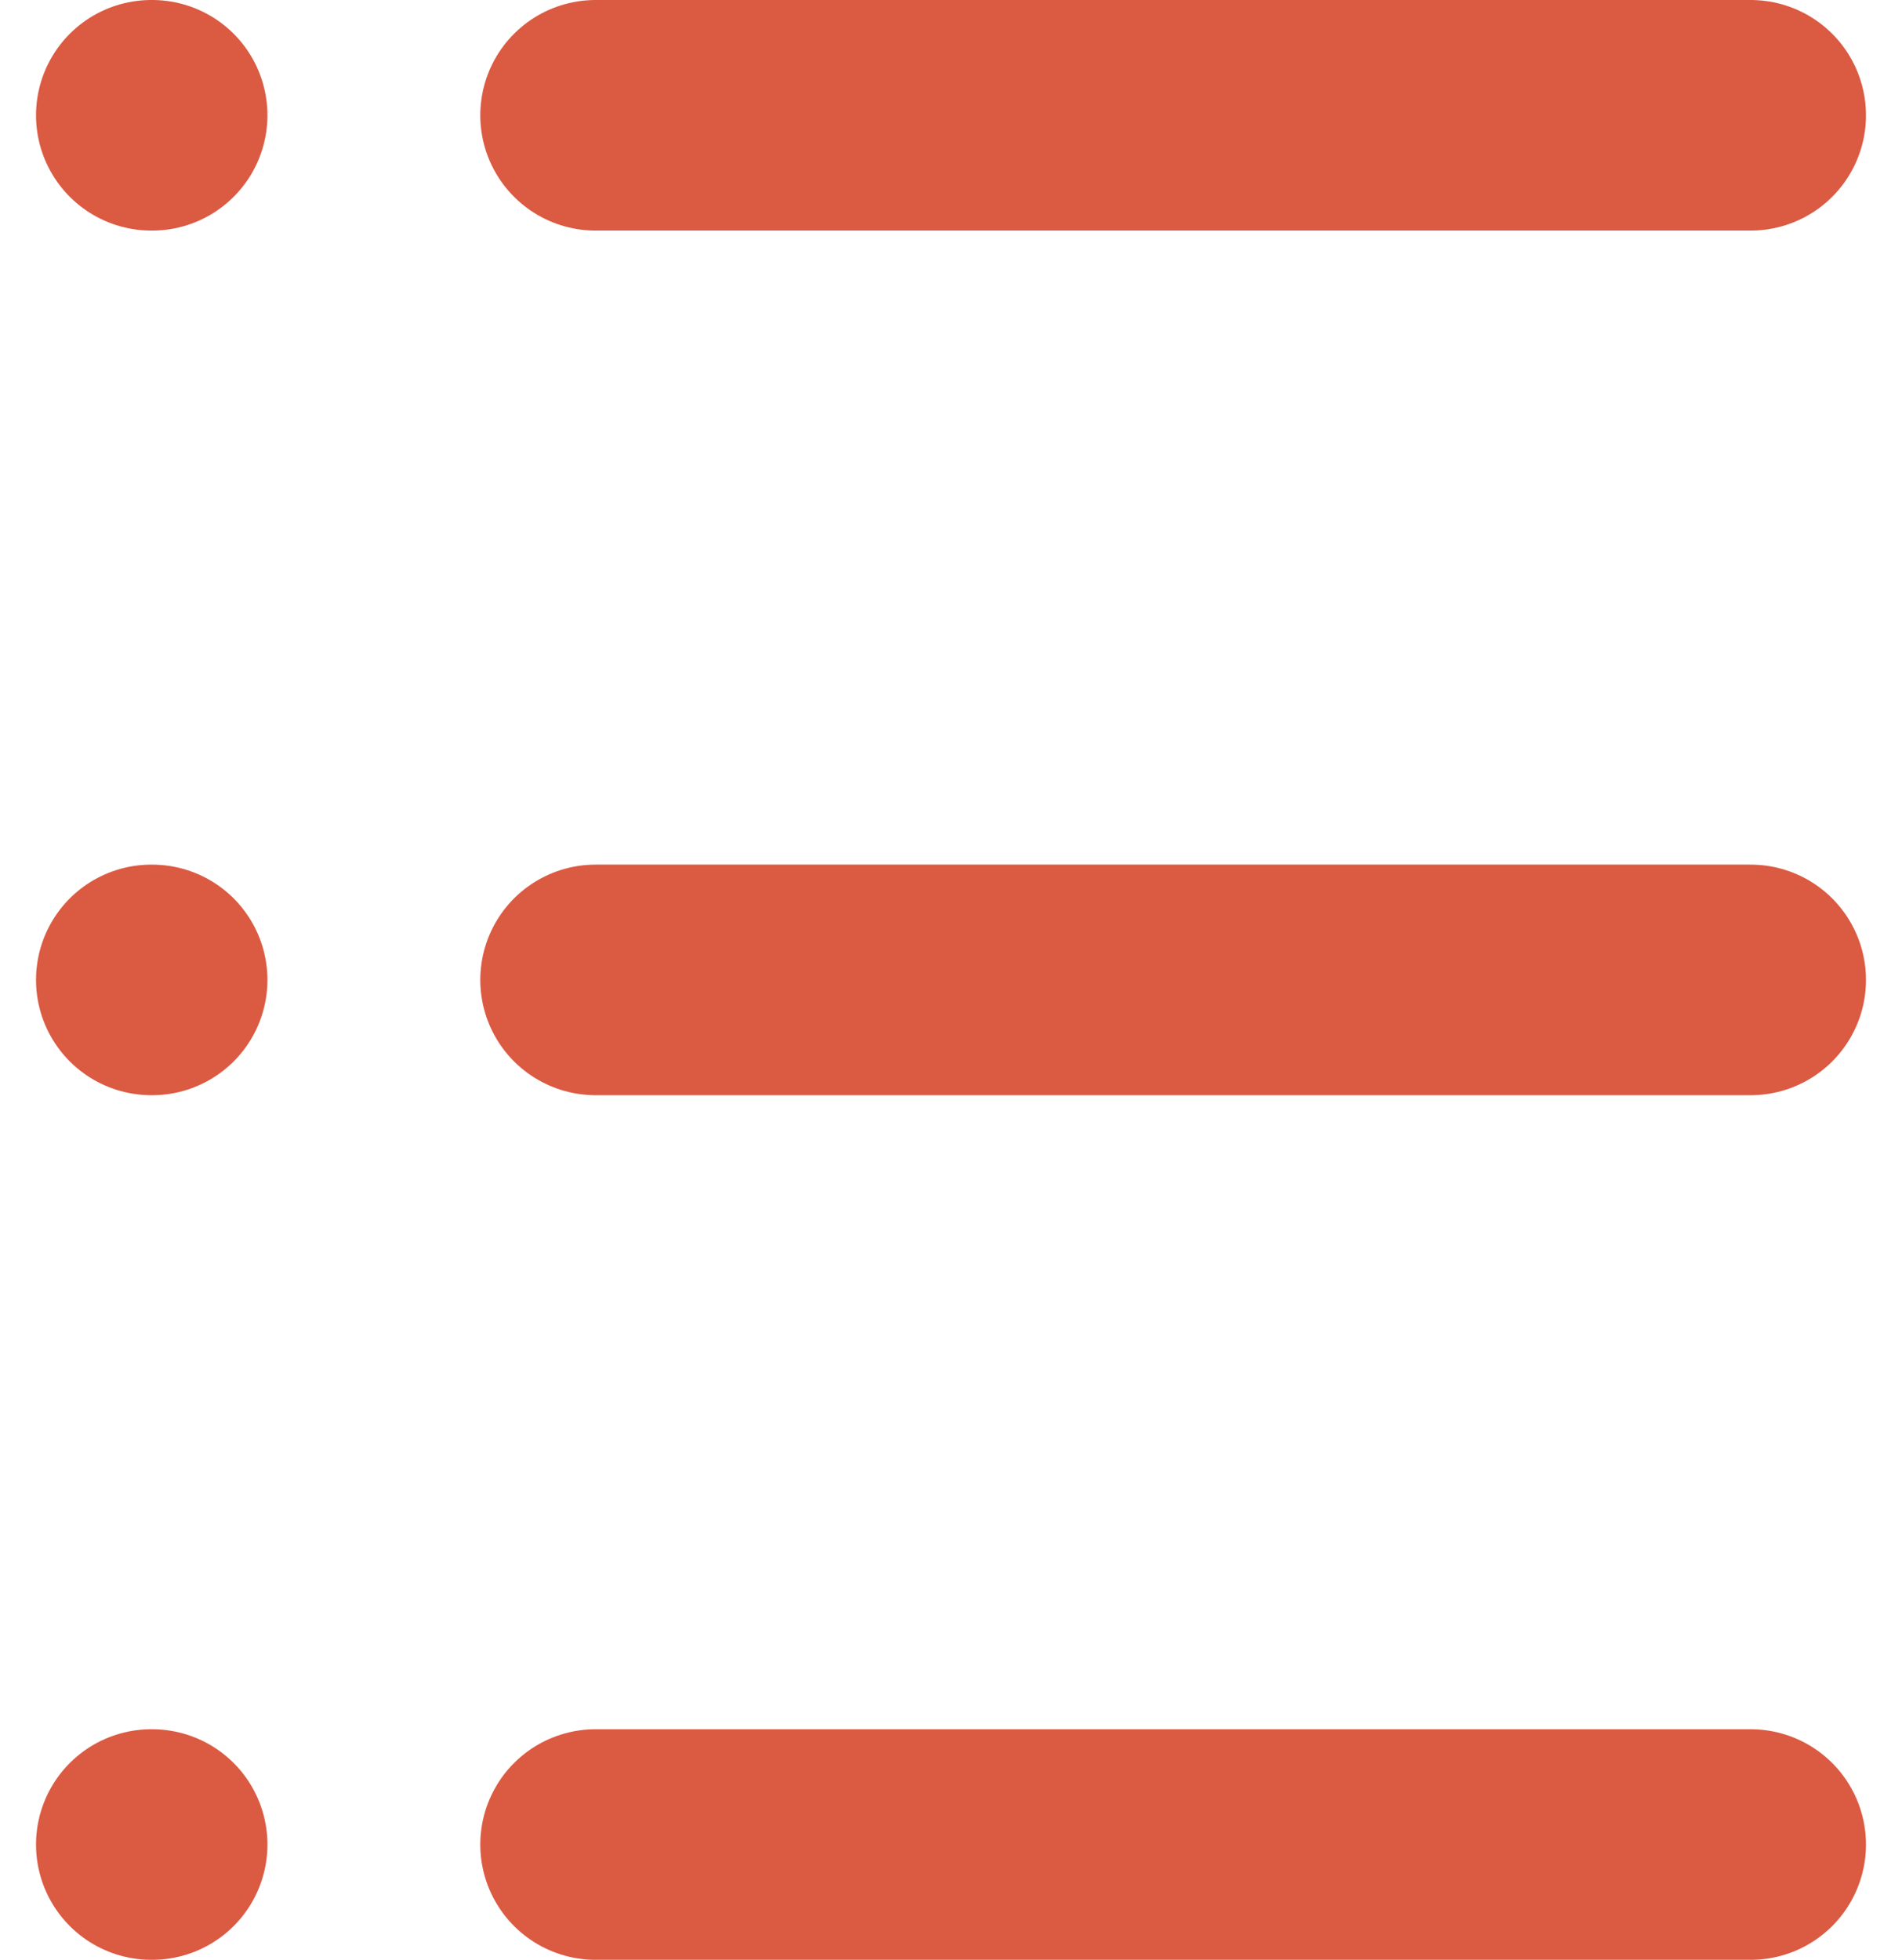 <svg width="33" height="34" viewBox="0 0 33 34" fill="none" xmlns="http://www.w3.org/2000/svg">
<path d="M10.333 2H30.375M10.333 17H30.375M10.333 32H30.375M2.625 2H2.64M2.625 17H2.64M2.625 32H2.64" stroke="#DB5A42" stroke-width="4" stroke-linecap="round" stroke-linejoin="round"/>
</svg>
